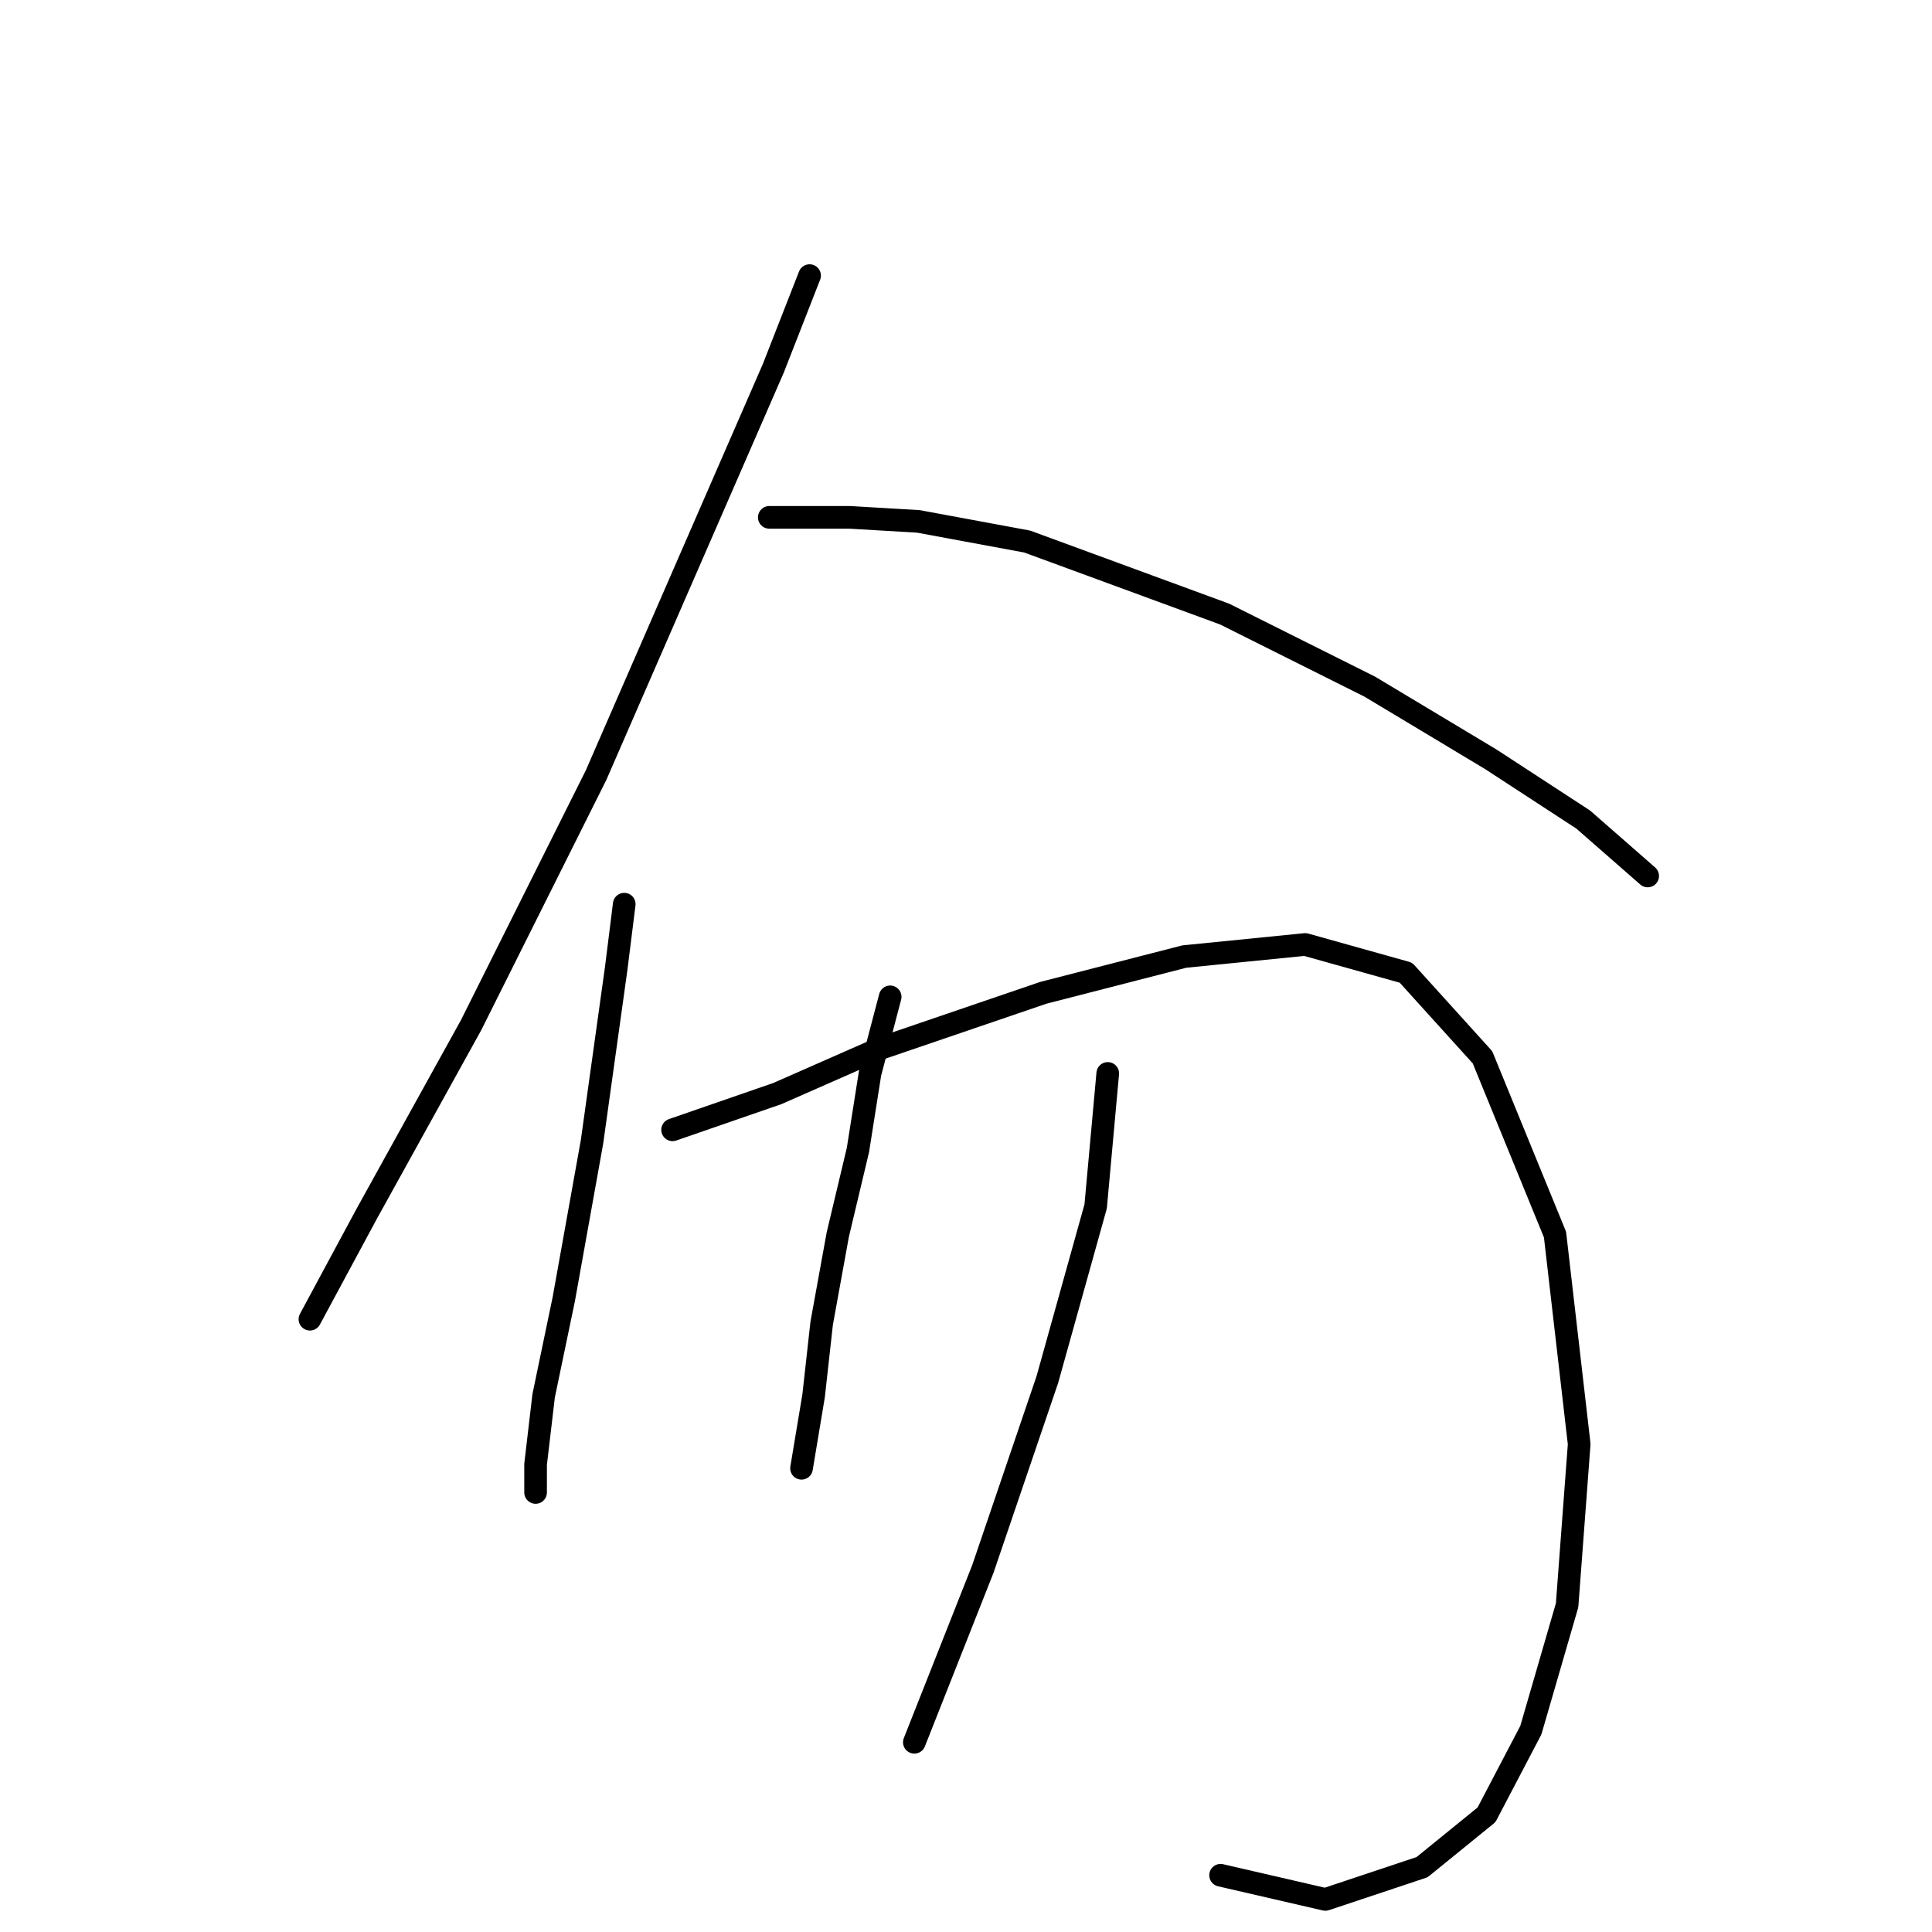 <?xml version="1.0" standalone="no"?>
    <svg width="256" height="256" xmlns="http://www.w3.org/2000/svg" version="1.1">
    <polyline stroke="black" stroke-width="3" stroke-linecap="round" fill="transparent" stroke-linejoin="round" points="107.274 36.519 102.469 48.799 78.977 102.723 62.426 135.826 48.544 160.919 41.069 174.801 41.069 174.801 " />
        <polyline stroke="black" stroke-width="3" stroke-linecap="round" fill="transparent" stroke-linejoin="round" points="101.935 68.553 112.613 68.553 121.689 69.087 136.105 71.757 162.266 81.367 181.487 90.977 197.504 100.588 209.784 108.596 218.327 116.071 218.327 116.071 " />
        <polyline stroke="black" stroke-width="3" stroke-linecap="round" fill="transparent" stroke-linejoin="round" points="82.714 119.808 81.646 128.351 78.443 151.309 74.706 172.131 72.036 184.945 70.968 194.022 70.968 197.759 70.968 197.759 " />
        <polyline stroke="black" stroke-width="3" stroke-linecap="round" fill="transparent" stroke-linejoin="round" points="89.121 149.707 103.003 144.902 116.35 139.029 138.241 131.554 156.927 126.749 172.945 125.147 186.292 128.885 196.437 140.097 206.047 163.589 209.25 191.352 207.649 212.708 202.843 229.259 196.97 240.471 188.428 247.412 175.614 251.684 161.733 248.48 161.733 248.48 " />
        <polyline stroke="black" stroke-width="3" stroke-linecap="round" fill="transparent" stroke-linejoin="round" points="117.952 132.088 115.283 142.233 113.681 152.377 111.011 163.589 108.876 175.335 107.808 184.945 106.206 194.555 106.206 194.555 " />
        <polyline stroke="black" stroke-width="3" stroke-linecap="round" fill="transparent" stroke-linejoin="round" points="146.783 142.233 145.181 159.851 138.775 182.81 130.232 207.903 121.156 230.861 121.156 230.861 " />
        </svg>